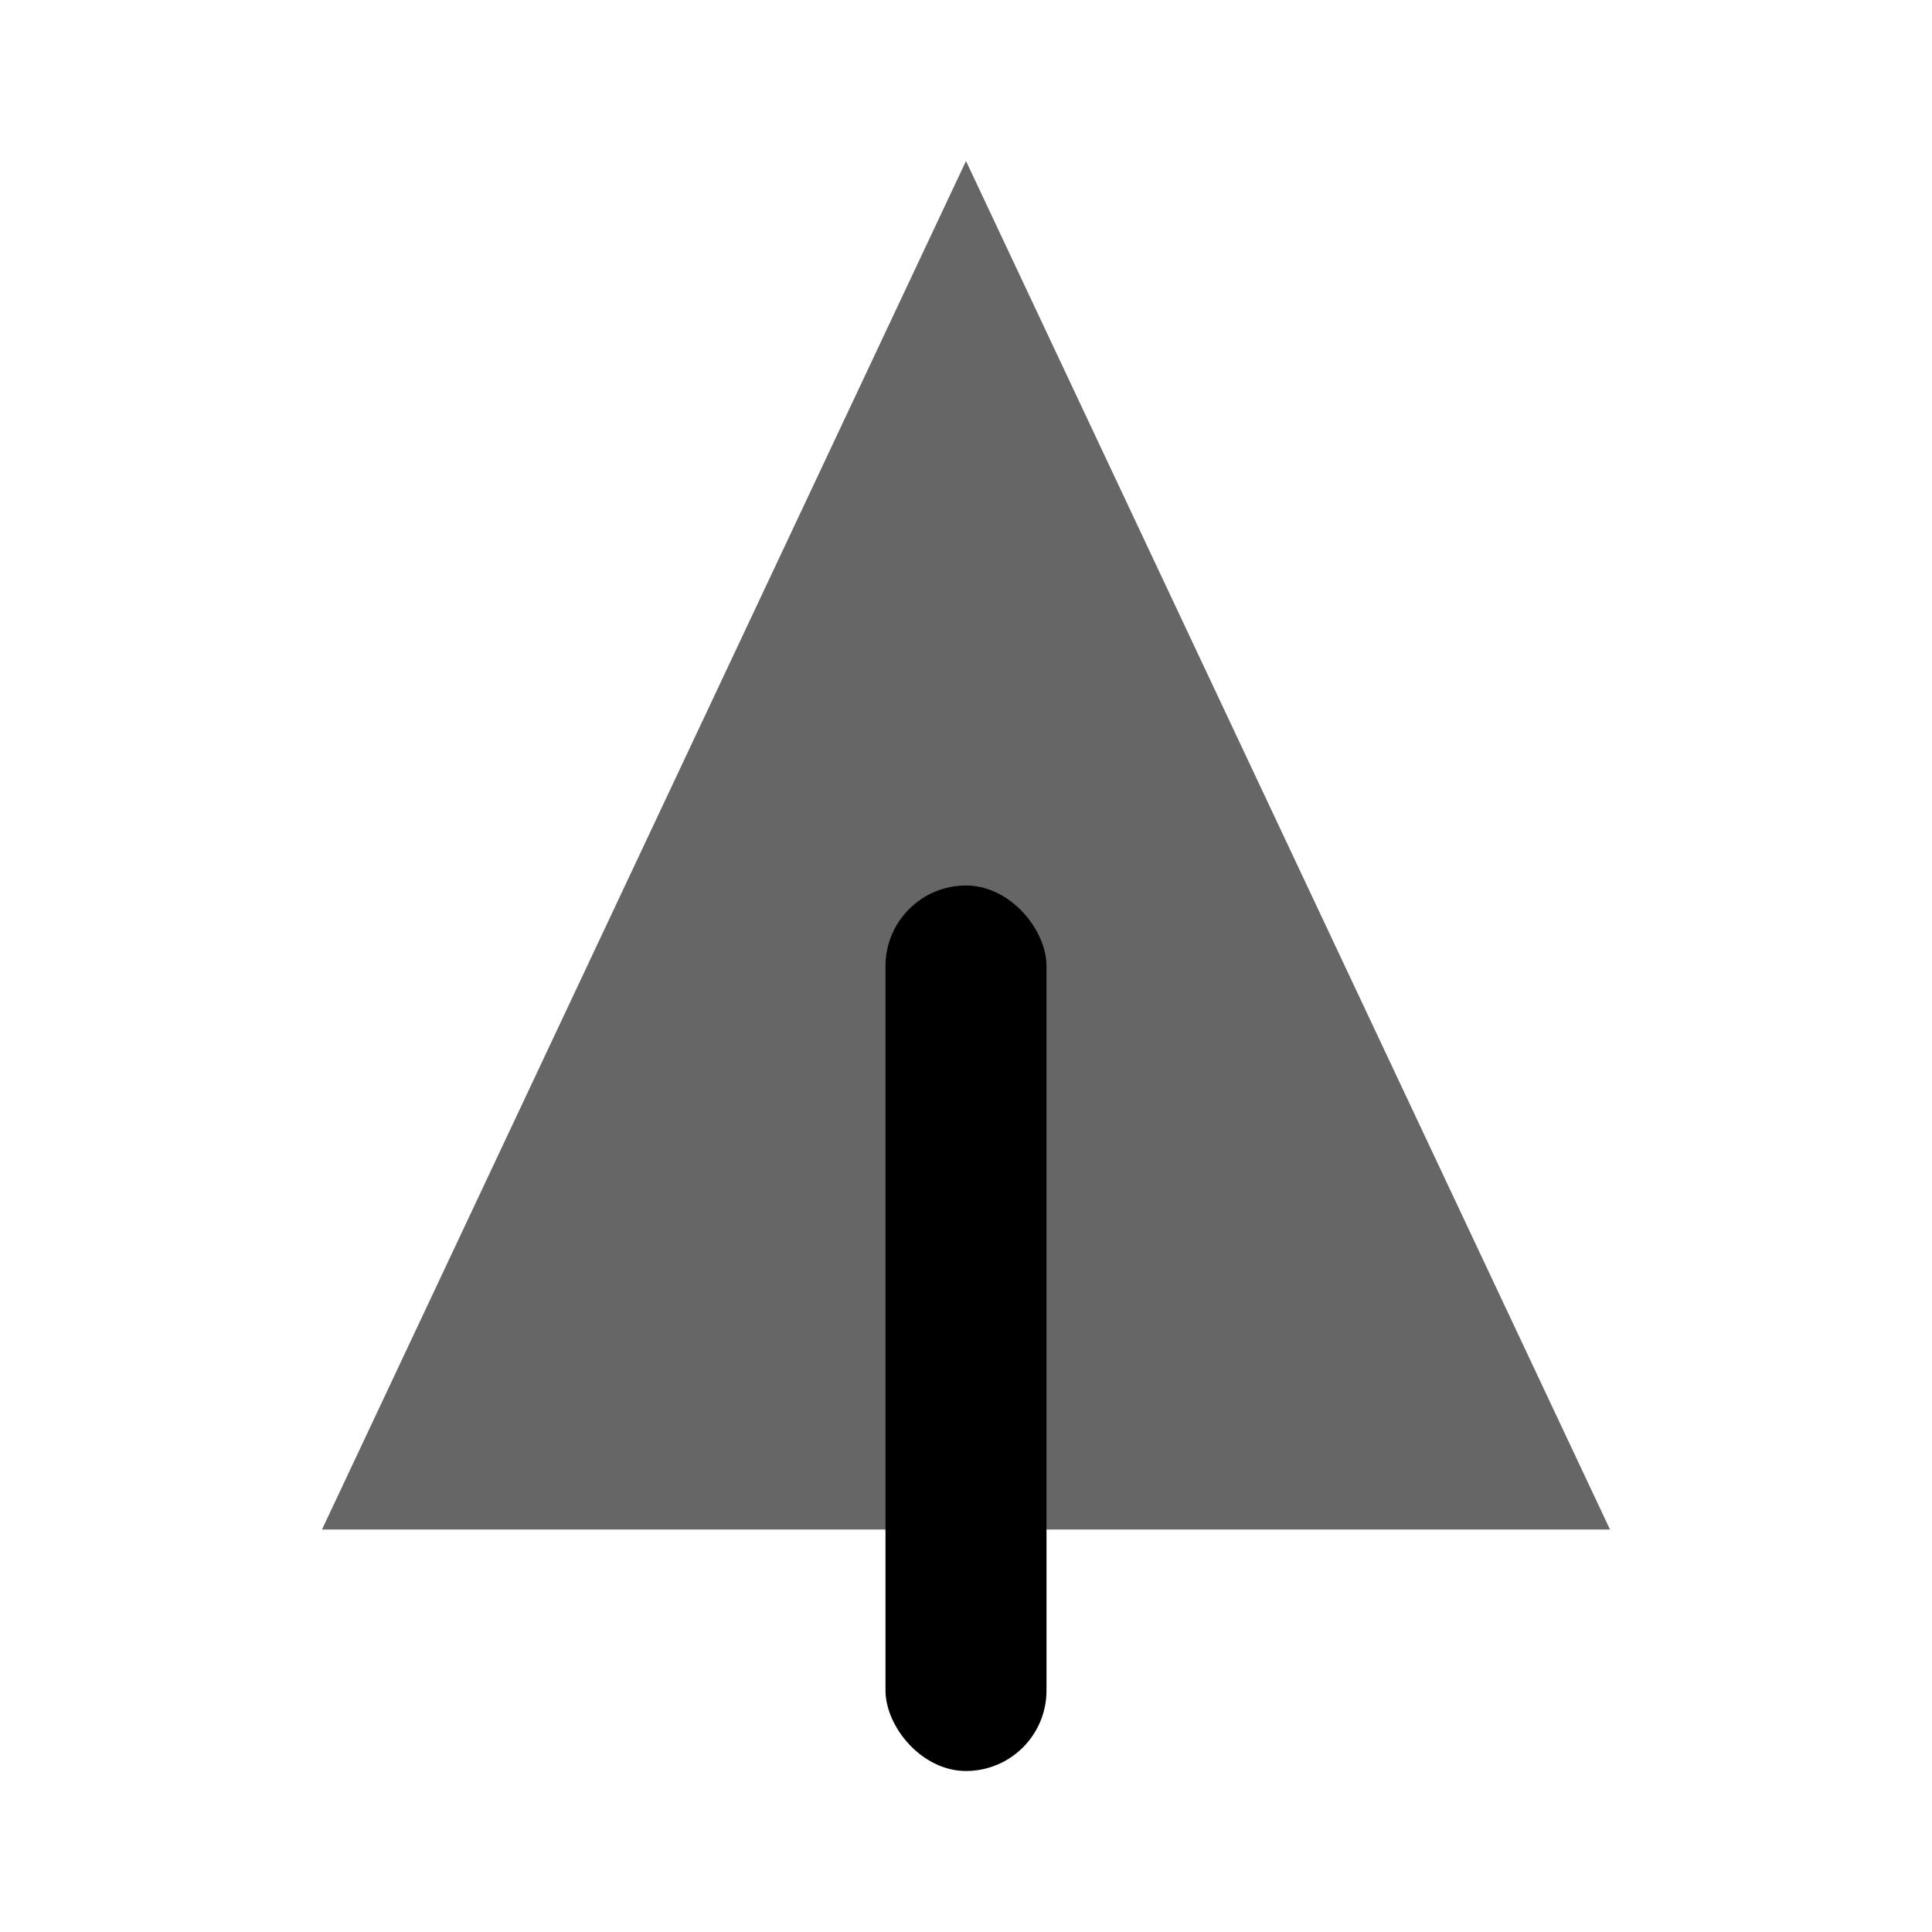 <?xml version="1.0" encoding="UTF-8"?>
<svg width="24px" height="24px" viewBox="0 0 24 24" version="1.1" xmlns="http://www.w3.org/2000/svg" xmlns:xlink="http://www.w3.org/1999/xlink">
    <title>pine-tree</title>
    <defs>
        <filter id="filter-1">
            <feColorMatrix in="SourceGraphic" type="matrix" values="0 0 0 0 0.506 0 0 0 0 0.588 0 0 0 0 0.404 0 0 0 1 0"></feColorMatrix>
        </filter>
    </defs>
    <g id="Page-1" stroke="none" stroke-width="1" fill="none" fill-rule="evenodd">
        <g id="pine-tree" transform="translate(-50, -519)" filter="url(#filter-1)">
            <g transform="translate(50, 519)">
                <rect id="bound" x="0" y="0" width="24" height="24"></rect>
                <polygon id="Path-109" fill="#000000" opacity="0.6" points="12 2 4 19 20 19"></polygon>
                <rect id="Rectangle" fill="#000000" x="11" y="11" width="2" height="11" rx="1"></rect>
            </g>
        </g>
    </g>
</svg>